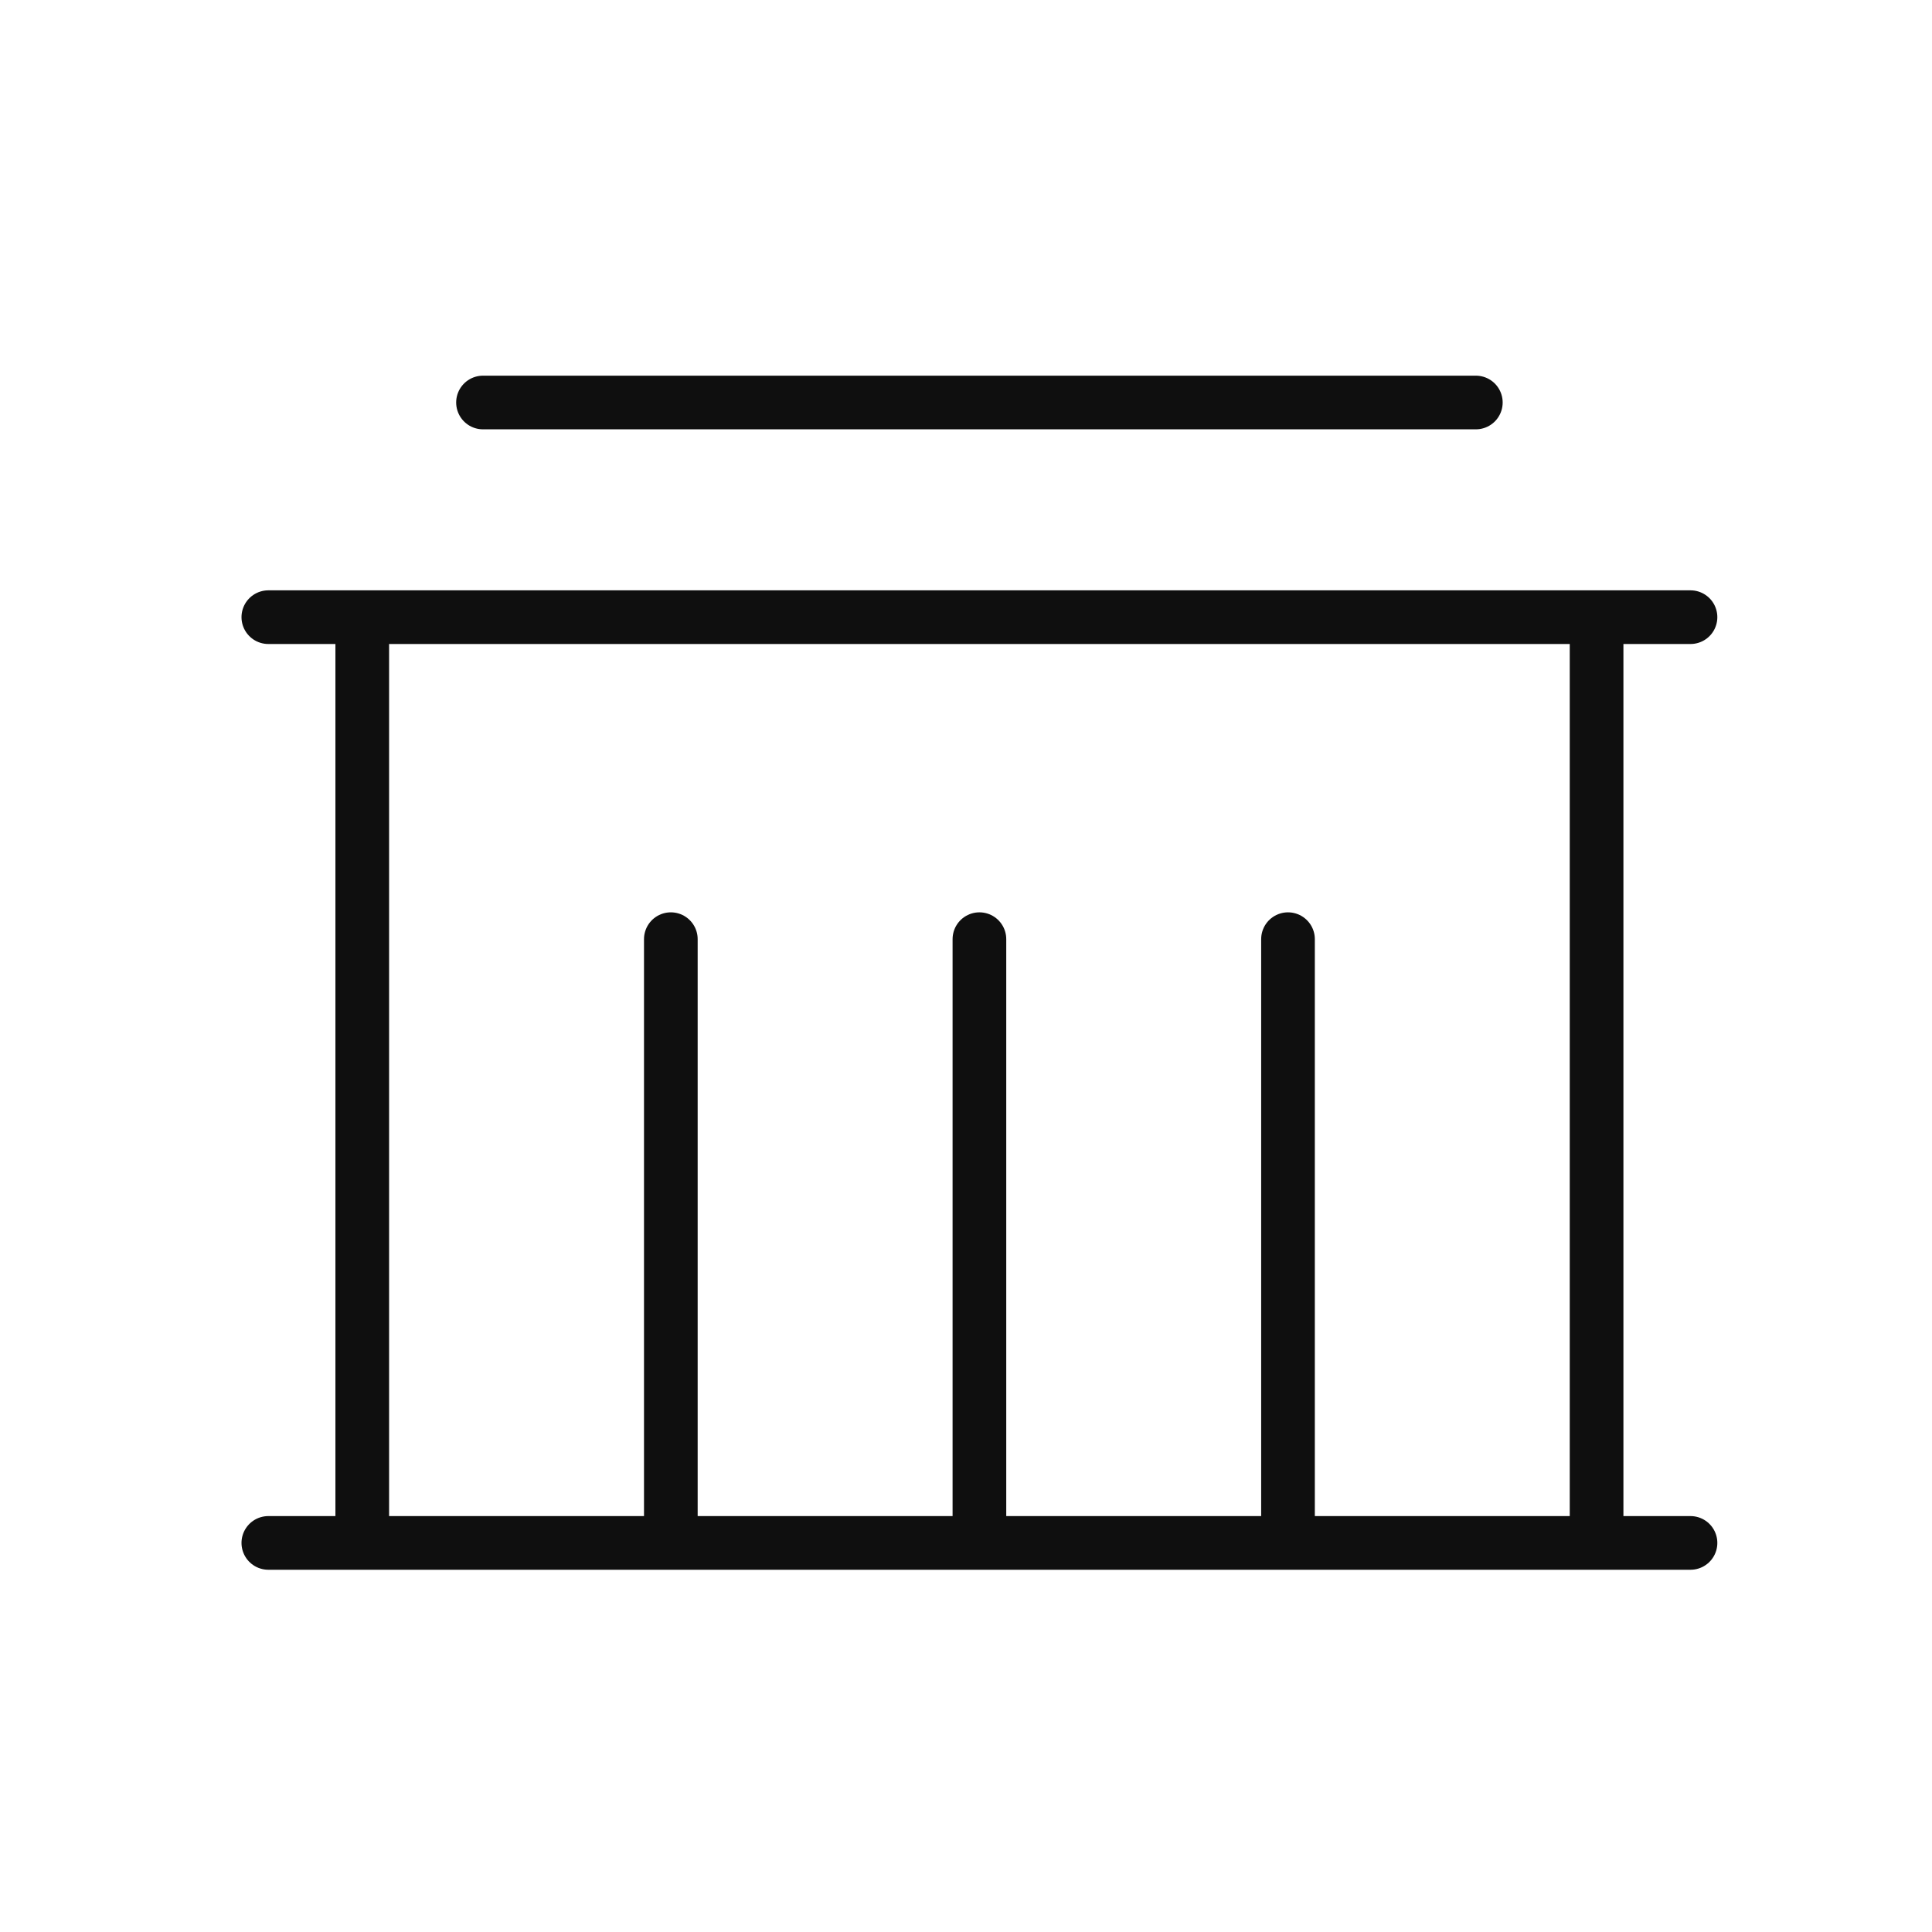 <svg width="72" height="72" viewBox="0 0 72 72" fill="none" xmlns="http://www.w3.org/2000/svg">
<path d="M10 23H13.5M63 23H59.5M59.5 23V57.5M59.5 23H13.5M63 57.5H48M10 57.5H13.5M13.5 57.5V23M13.5 57.5H25M25 57.5V35M25 57.5H36.5M36.5 57.5V35M36.5 57.5H48M48 57.5V35M18 15H55" stroke="#0F0F0F" stroke-width="2" stroke-linecap="round"/>
</svg>
